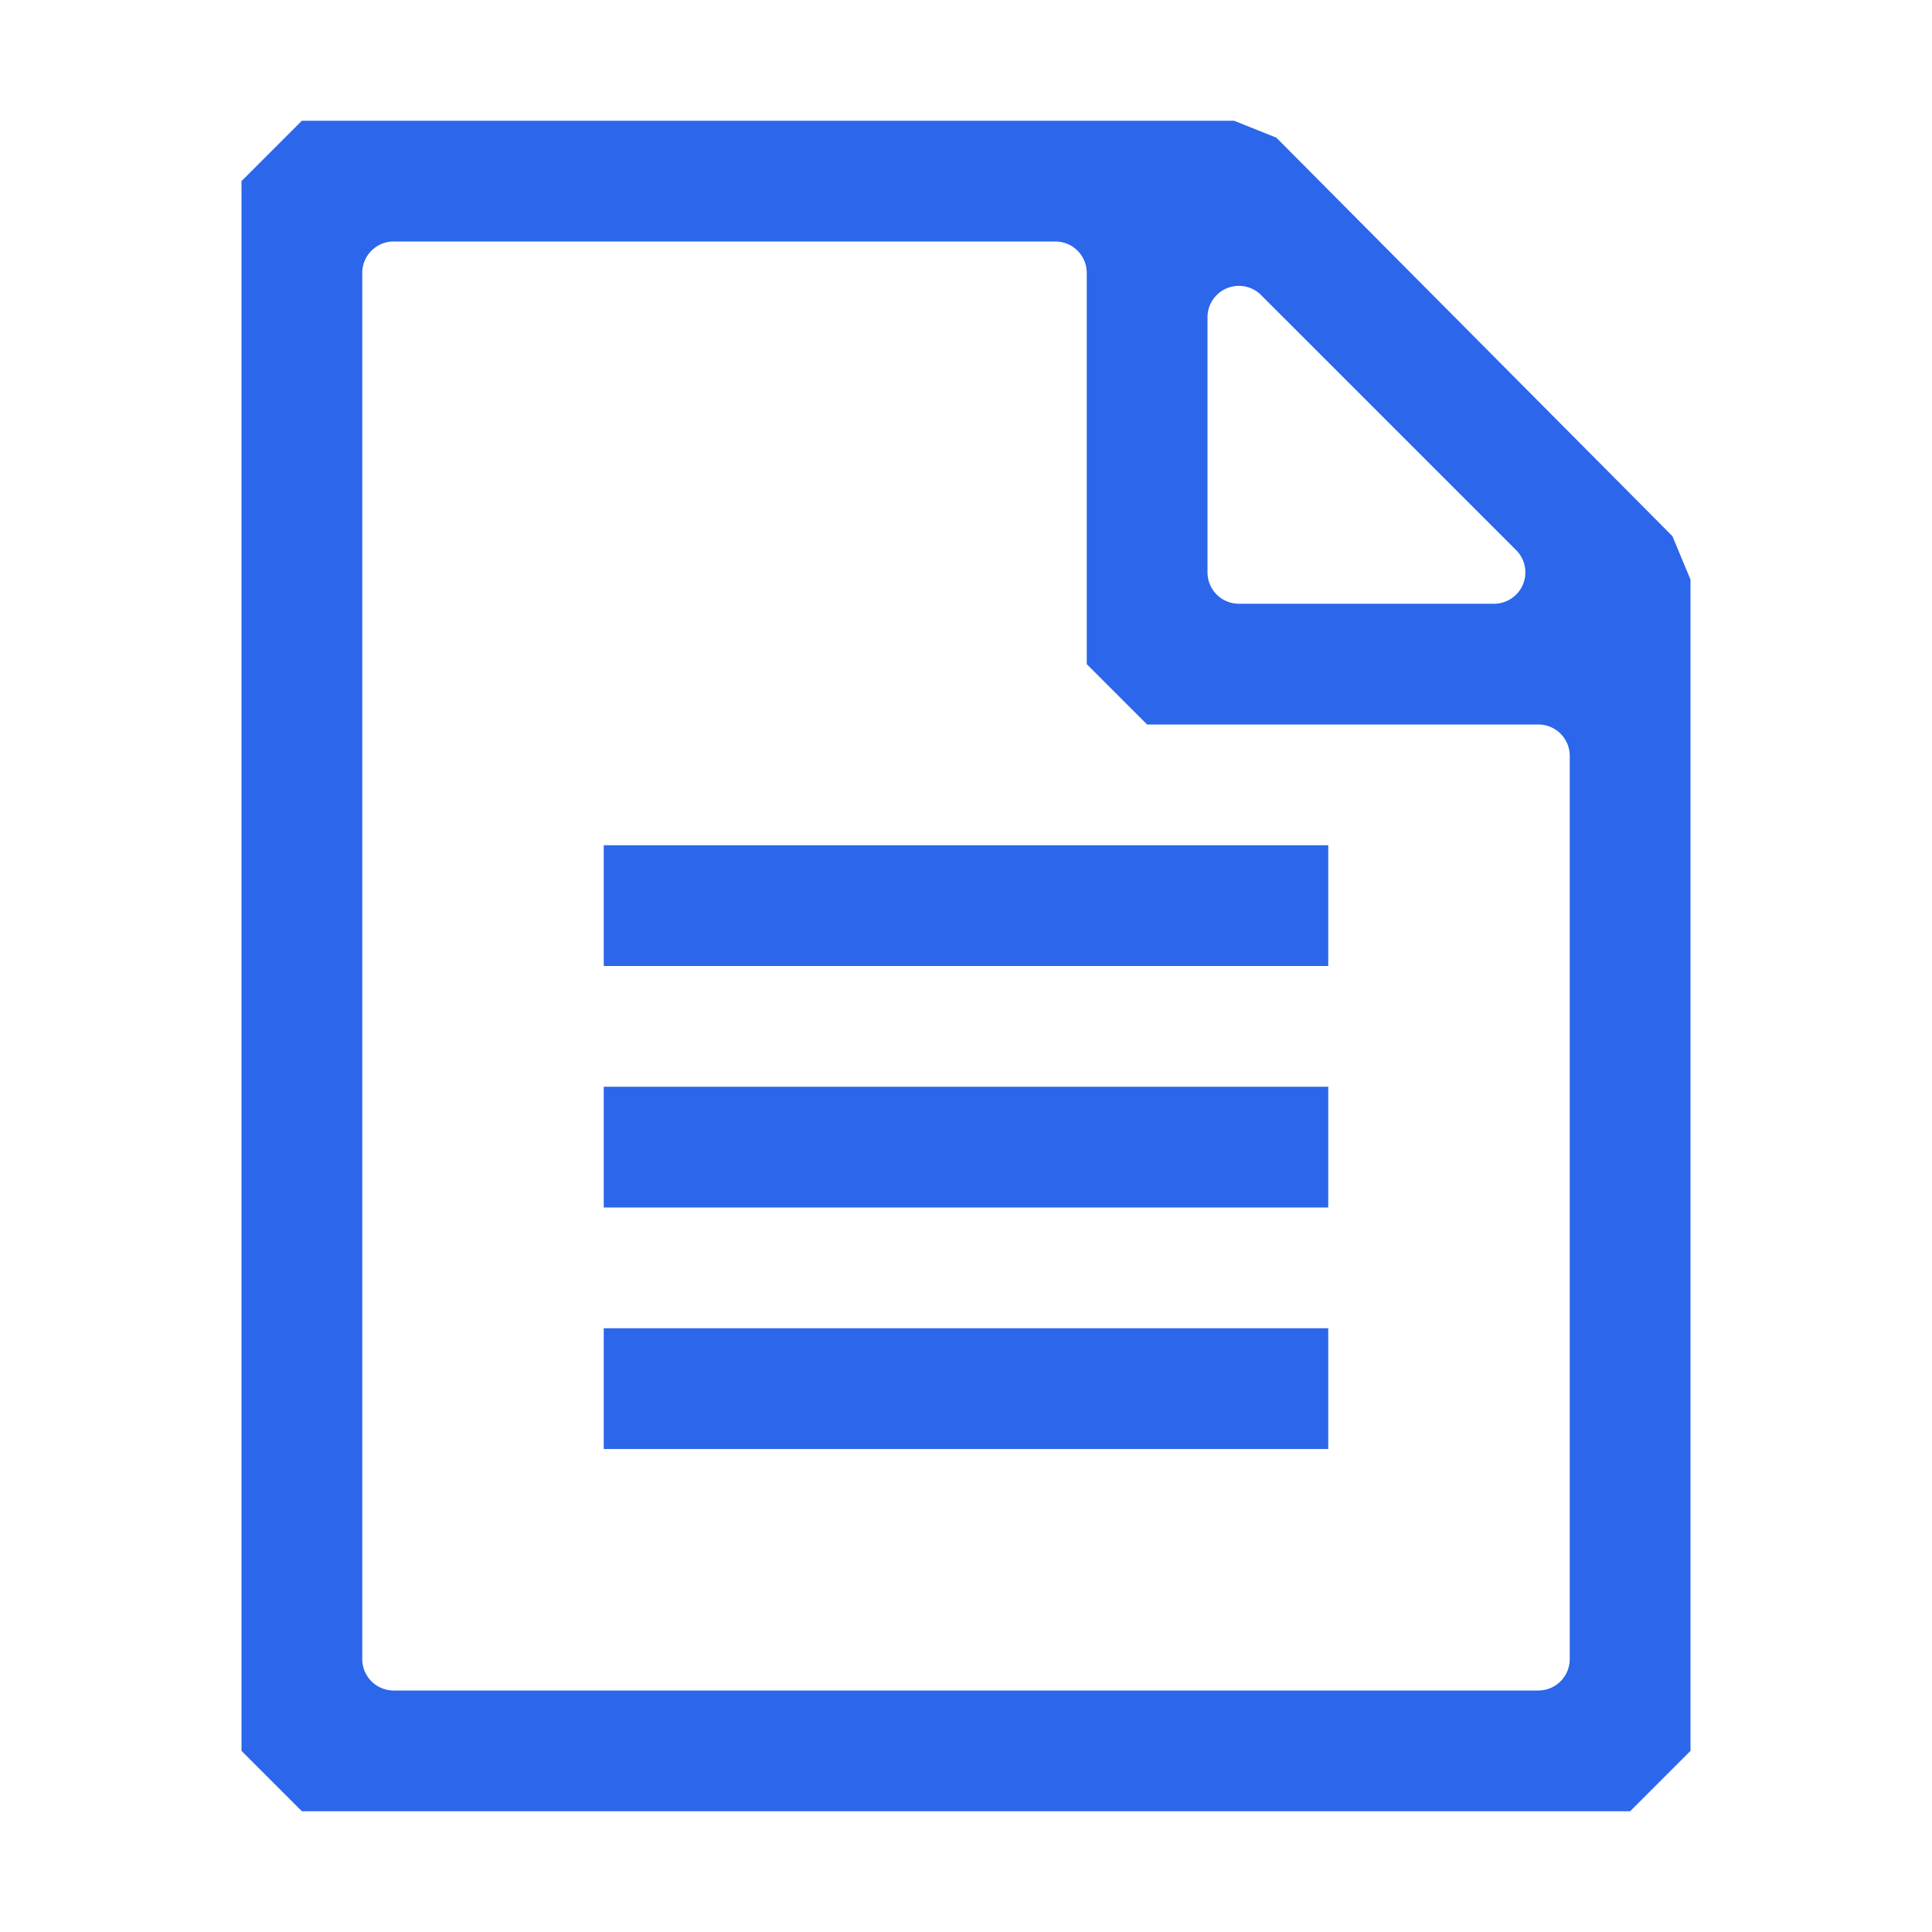 <svg id="圖層_1" data-name="圖層 1" xmlns="http://www.w3.org/2000/svg" viewBox="0 0 16 16"><defs><style>.cls-1,.cls-2{fill:#2b66eb;}.cls-1{fill-rule:evenodd;}</style></defs><title>file</title><path class="cls-1" d="M13.85,4.44l-3.28-3.3L10.22,1H2.5L2,1.5v13l.5.5h11l.5-.5V4.8ZM10,2.63a.26.26,0,0,1,.45-.18l2.1,2.1a.26.26,0,0,1-.18.45H10.26A.26.26,0,0,1,10,4.74Zm3,11.11a.26.26,0,0,1-.26.26H3.26A.26.26,0,0,1,3,13.74V2.26A.26.26,0,0,1,3.26,2H8.74A.26.26,0,0,1,9,2.26V5.5l.5.5h3.24a.26.26,0,0,1,.26.26Z"/><rect class="cls-2" x="5" y="7" width="6" height="1"/><rect class="cls-2" x="5" y="9" width="6" height="1"/><rect class="cls-2" x="5" y="11" width="6" height="1"/></svg>